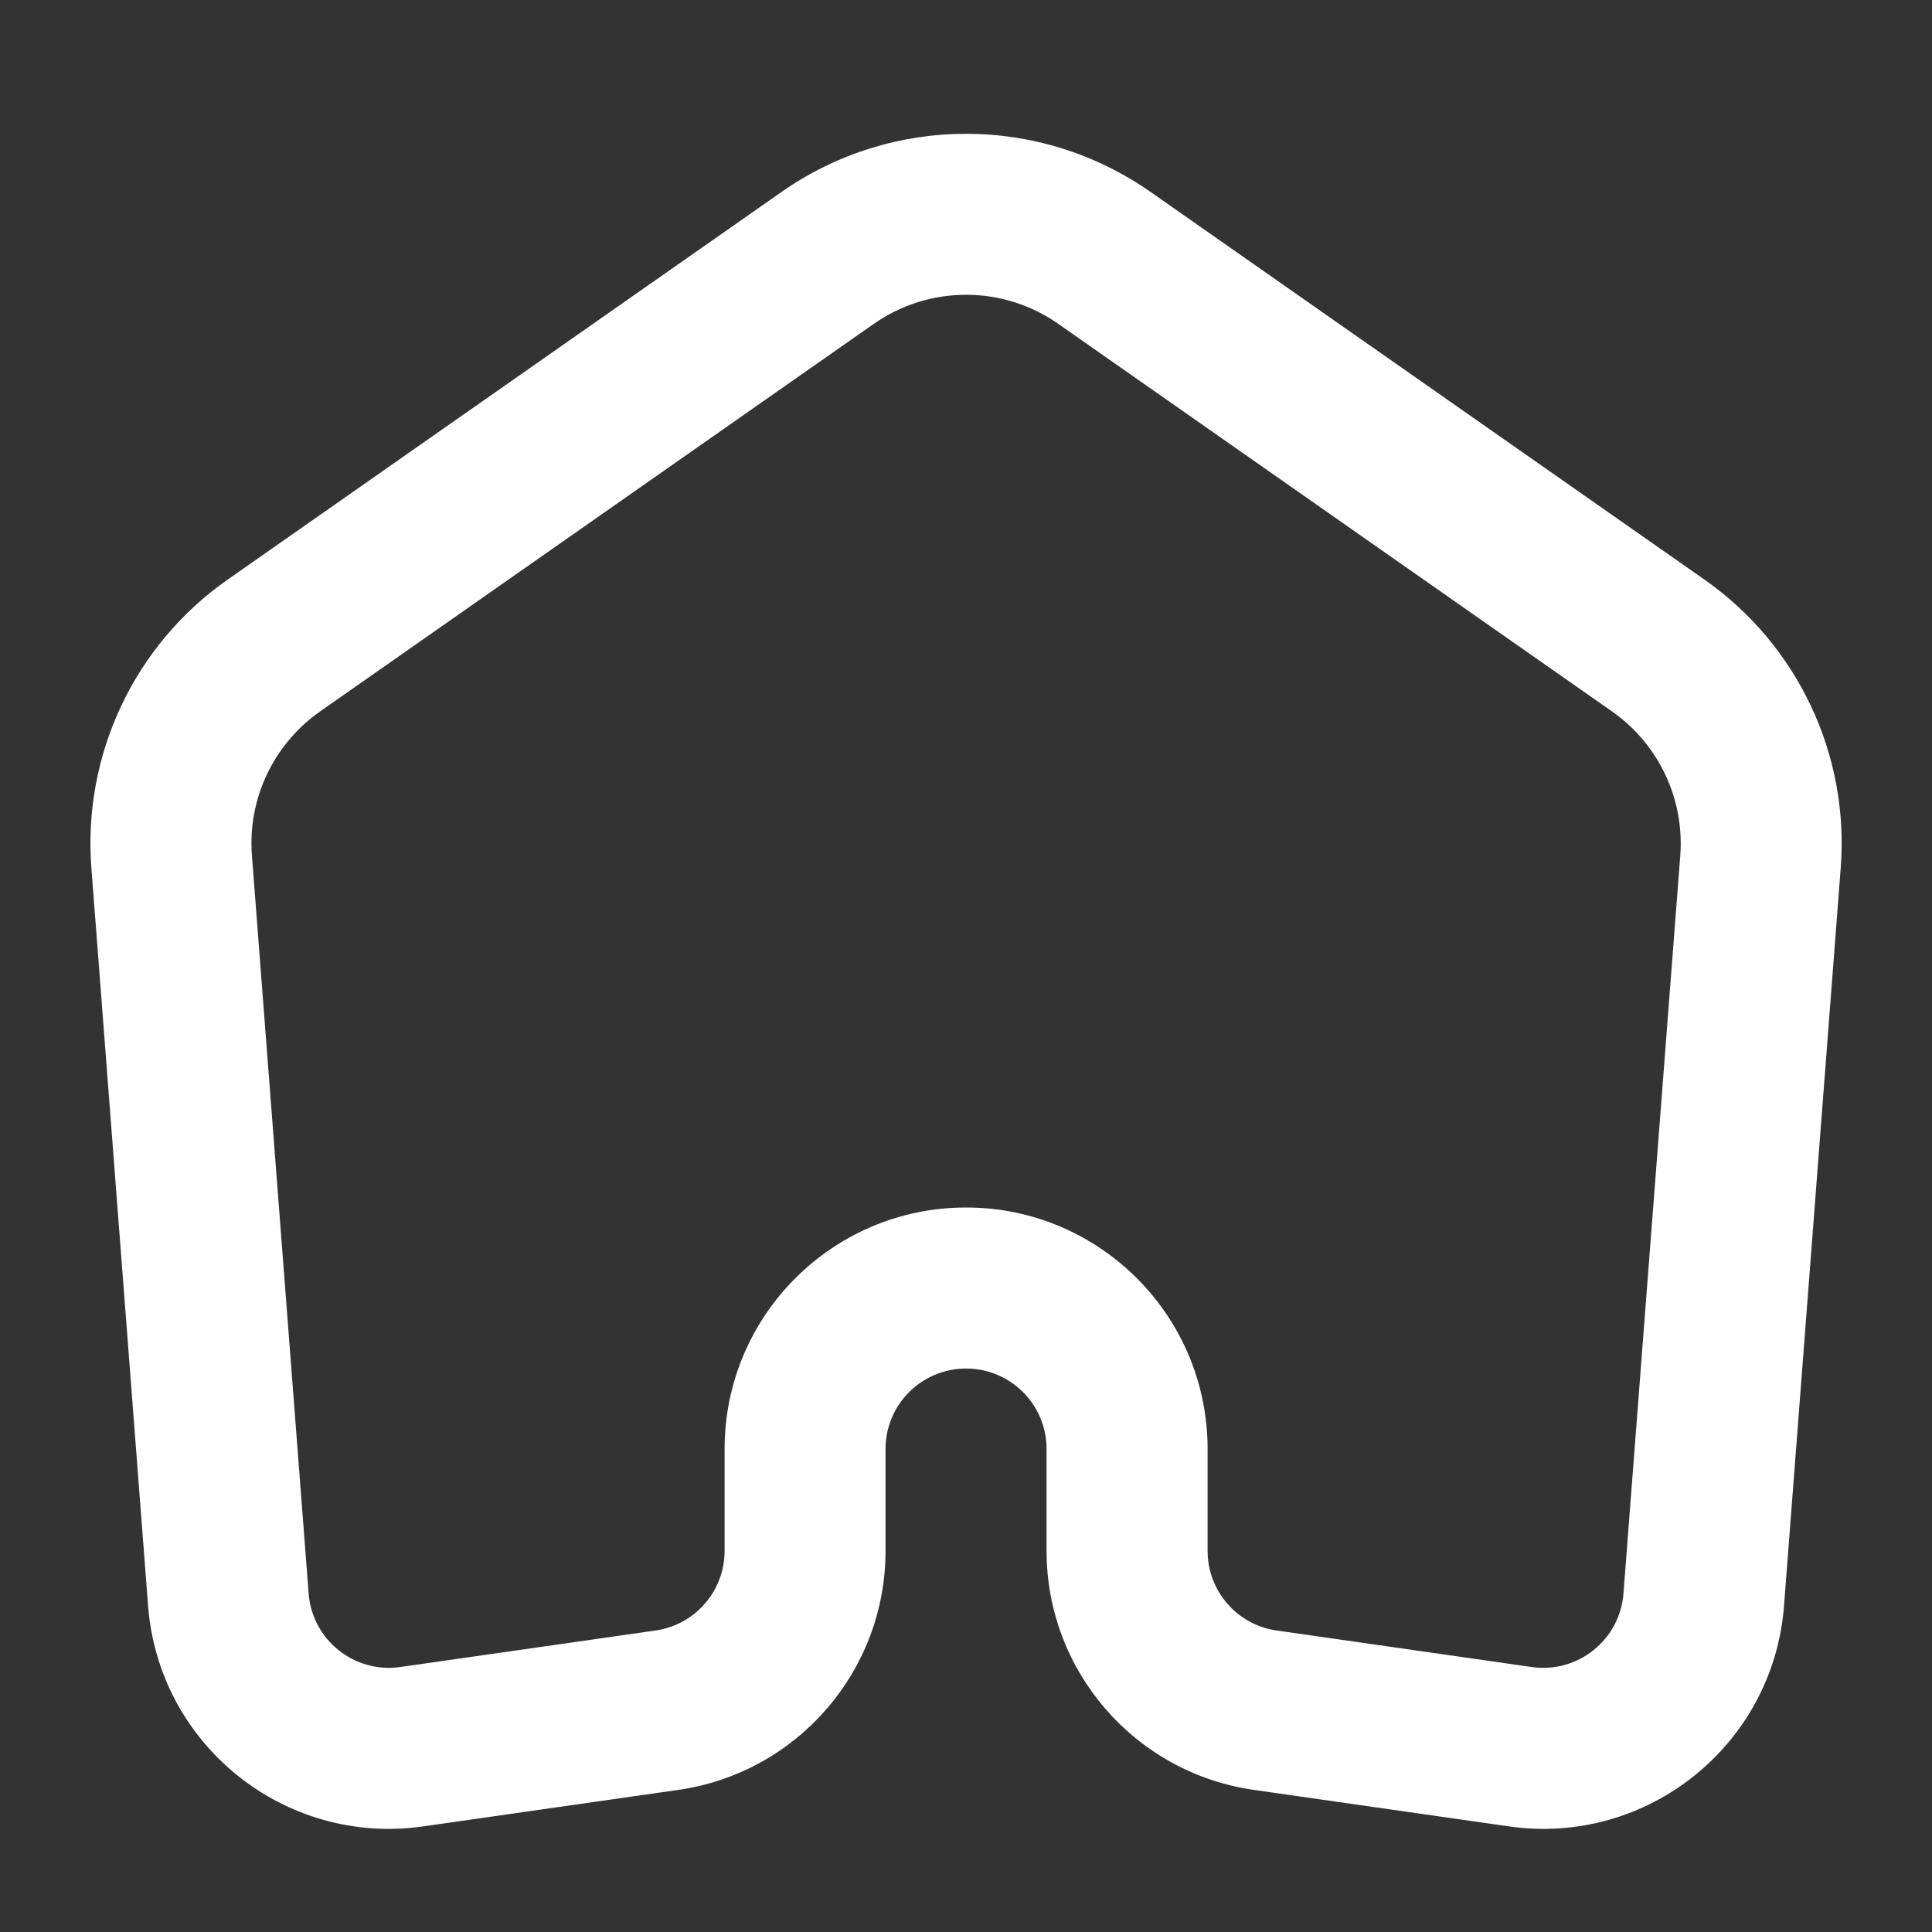 <svg width="20" height="20" viewBox="0 0 20 20" fill="none" xmlns="http://www.w3.org/2000/svg">
<rect x="0" y="0" width="20" height="20" fill="#333333" stroke="none"/>
<path fill-rule="evenodd" clip-rule="evenodd" d="M11.912 1.988C10.764 1.184 9.237 1.184 8.089 1.988L2.358 5.999C1.392 6.675 0.855 7.811 0.946 8.986L1.533 16.624C1.644 18.064 2.949 19.111 4.379 18.907L7.021 18.529C8.252 18.353 9.167 17.299 9.167 16.055V15C9.167 14.54 9.54 14.167 10.001 14.167C10.461 14.167 10.834 14.54 10.834 15V16.055C10.834 17.299 11.749 18.353 12.98 18.529L15.622 18.907C17.052 19.111 18.357 18.064 18.468 16.624L19.055 8.986C19.146 7.811 18.609 6.675 17.643 5.999L11.912 1.988ZM9.045 3.353C9.619 2.951 10.383 2.951 10.956 3.353L16.688 7.365C17.17 7.703 17.439 8.27 17.394 8.858L16.806 16.496C16.769 16.976 16.334 17.325 15.857 17.257L13.216 16.879C12.806 16.821 12.501 16.469 12.501 16.055V15C12.501 13.619 11.381 12.5 10.001 12.5C8.62 12.5 7.501 13.619 7.501 15V16.055C7.501 16.469 7.196 16.821 6.785 16.879L4.144 17.257C3.667 17.325 3.232 16.976 3.195 16.496L2.608 8.858C2.562 8.27 2.831 7.703 3.313 7.365L9.045 3.353Z" fill="white"/>
</svg>
